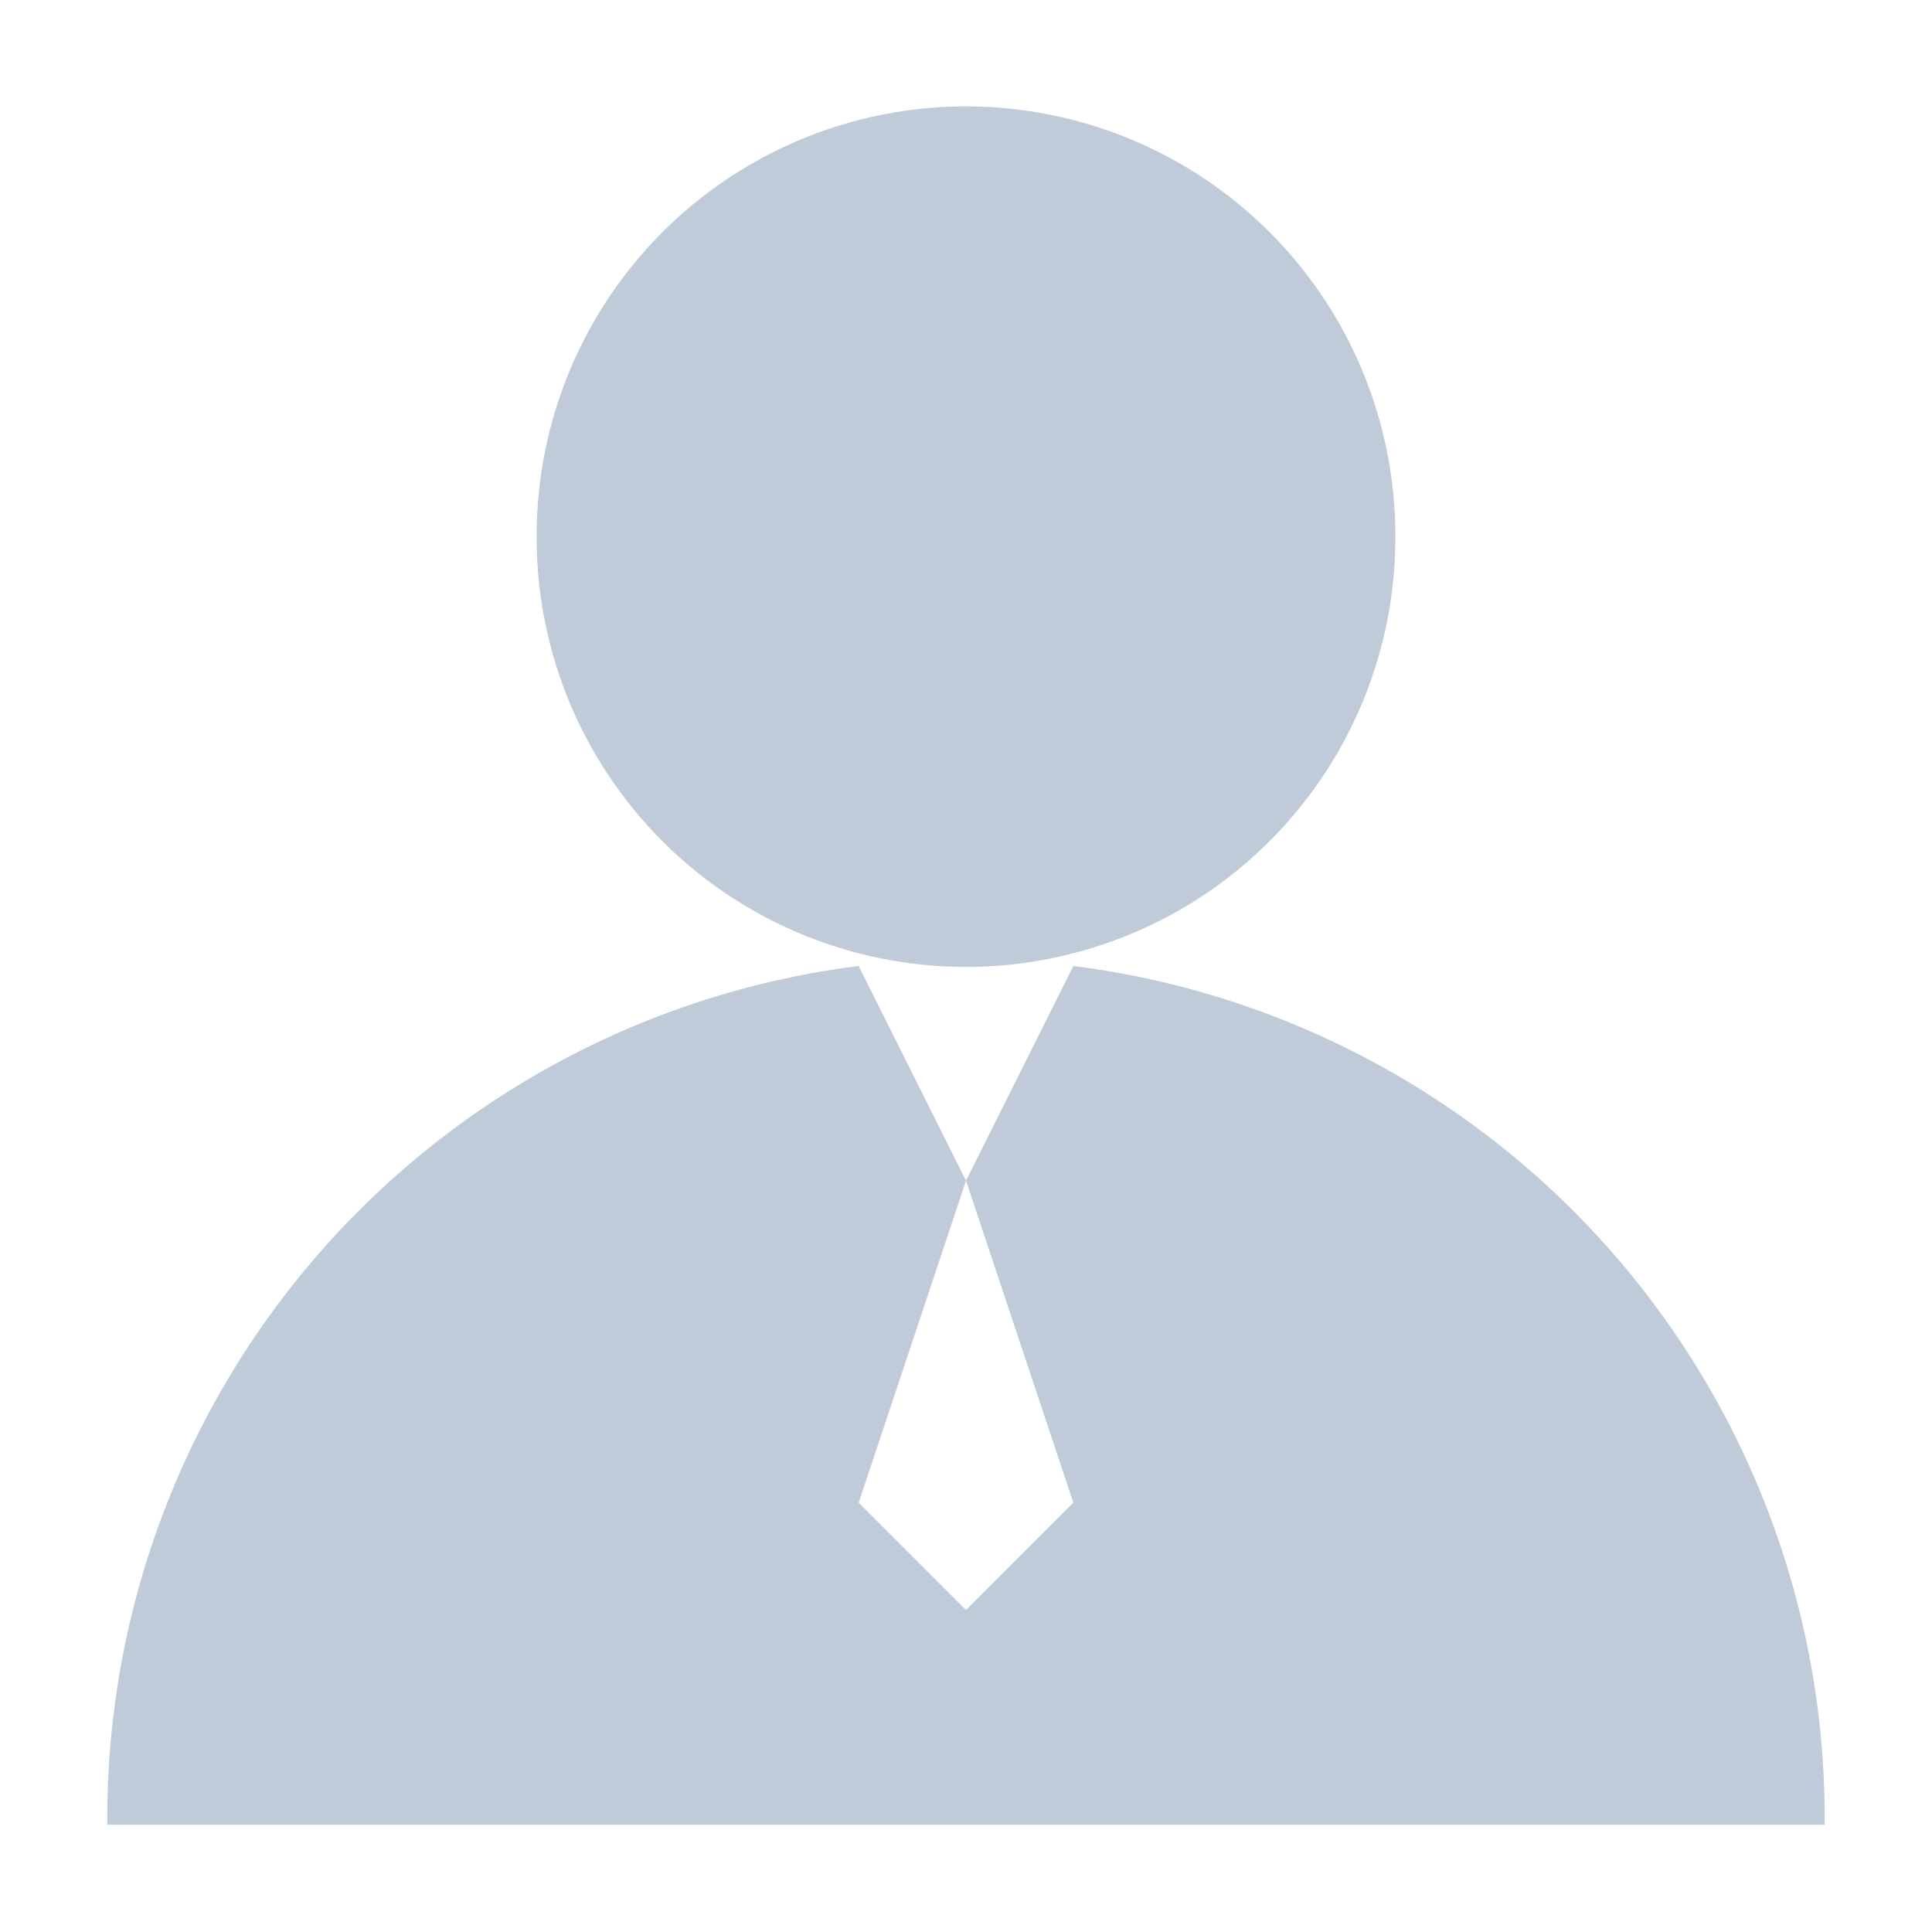 <?xml version="1.0" standalone="no"?><!DOCTYPE svg PUBLIC "-//W3C//DTD SVG 1.1//EN" "http://www.w3.org/Graphics/SVG/1.1/DTD/svg11.dtd"><svg t="1548841090306" class="icon" style="" viewBox="0 0 1024 1024" version="1.1" xmlns="http://www.w3.org/2000/svg" p-id="5250" xmlns:xlink="http://www.w3.org/1999/xlink" width="200" height="200"><defs><style type="text/css"></style></defs><path d="M512 284.444m-227.556 0a227.556 227.556 0 1 0 455.111 0 227.556 227.556 0 1 0-455.111 0Z" fill="#BFCBD9" p-id="5251"></path><path d="M568.889 512l-56.889 113.778 56.889 170.667-56.889 56.889-56.889-56.889 56.889-170.667-56.889-113.778a455.111 455.111 0 0 0-398.222 455.111h910.222a455.111 455.111 0 0 0-398.222-455.111z" fill="#BFCBD9" p-id="5252"></path></svg>